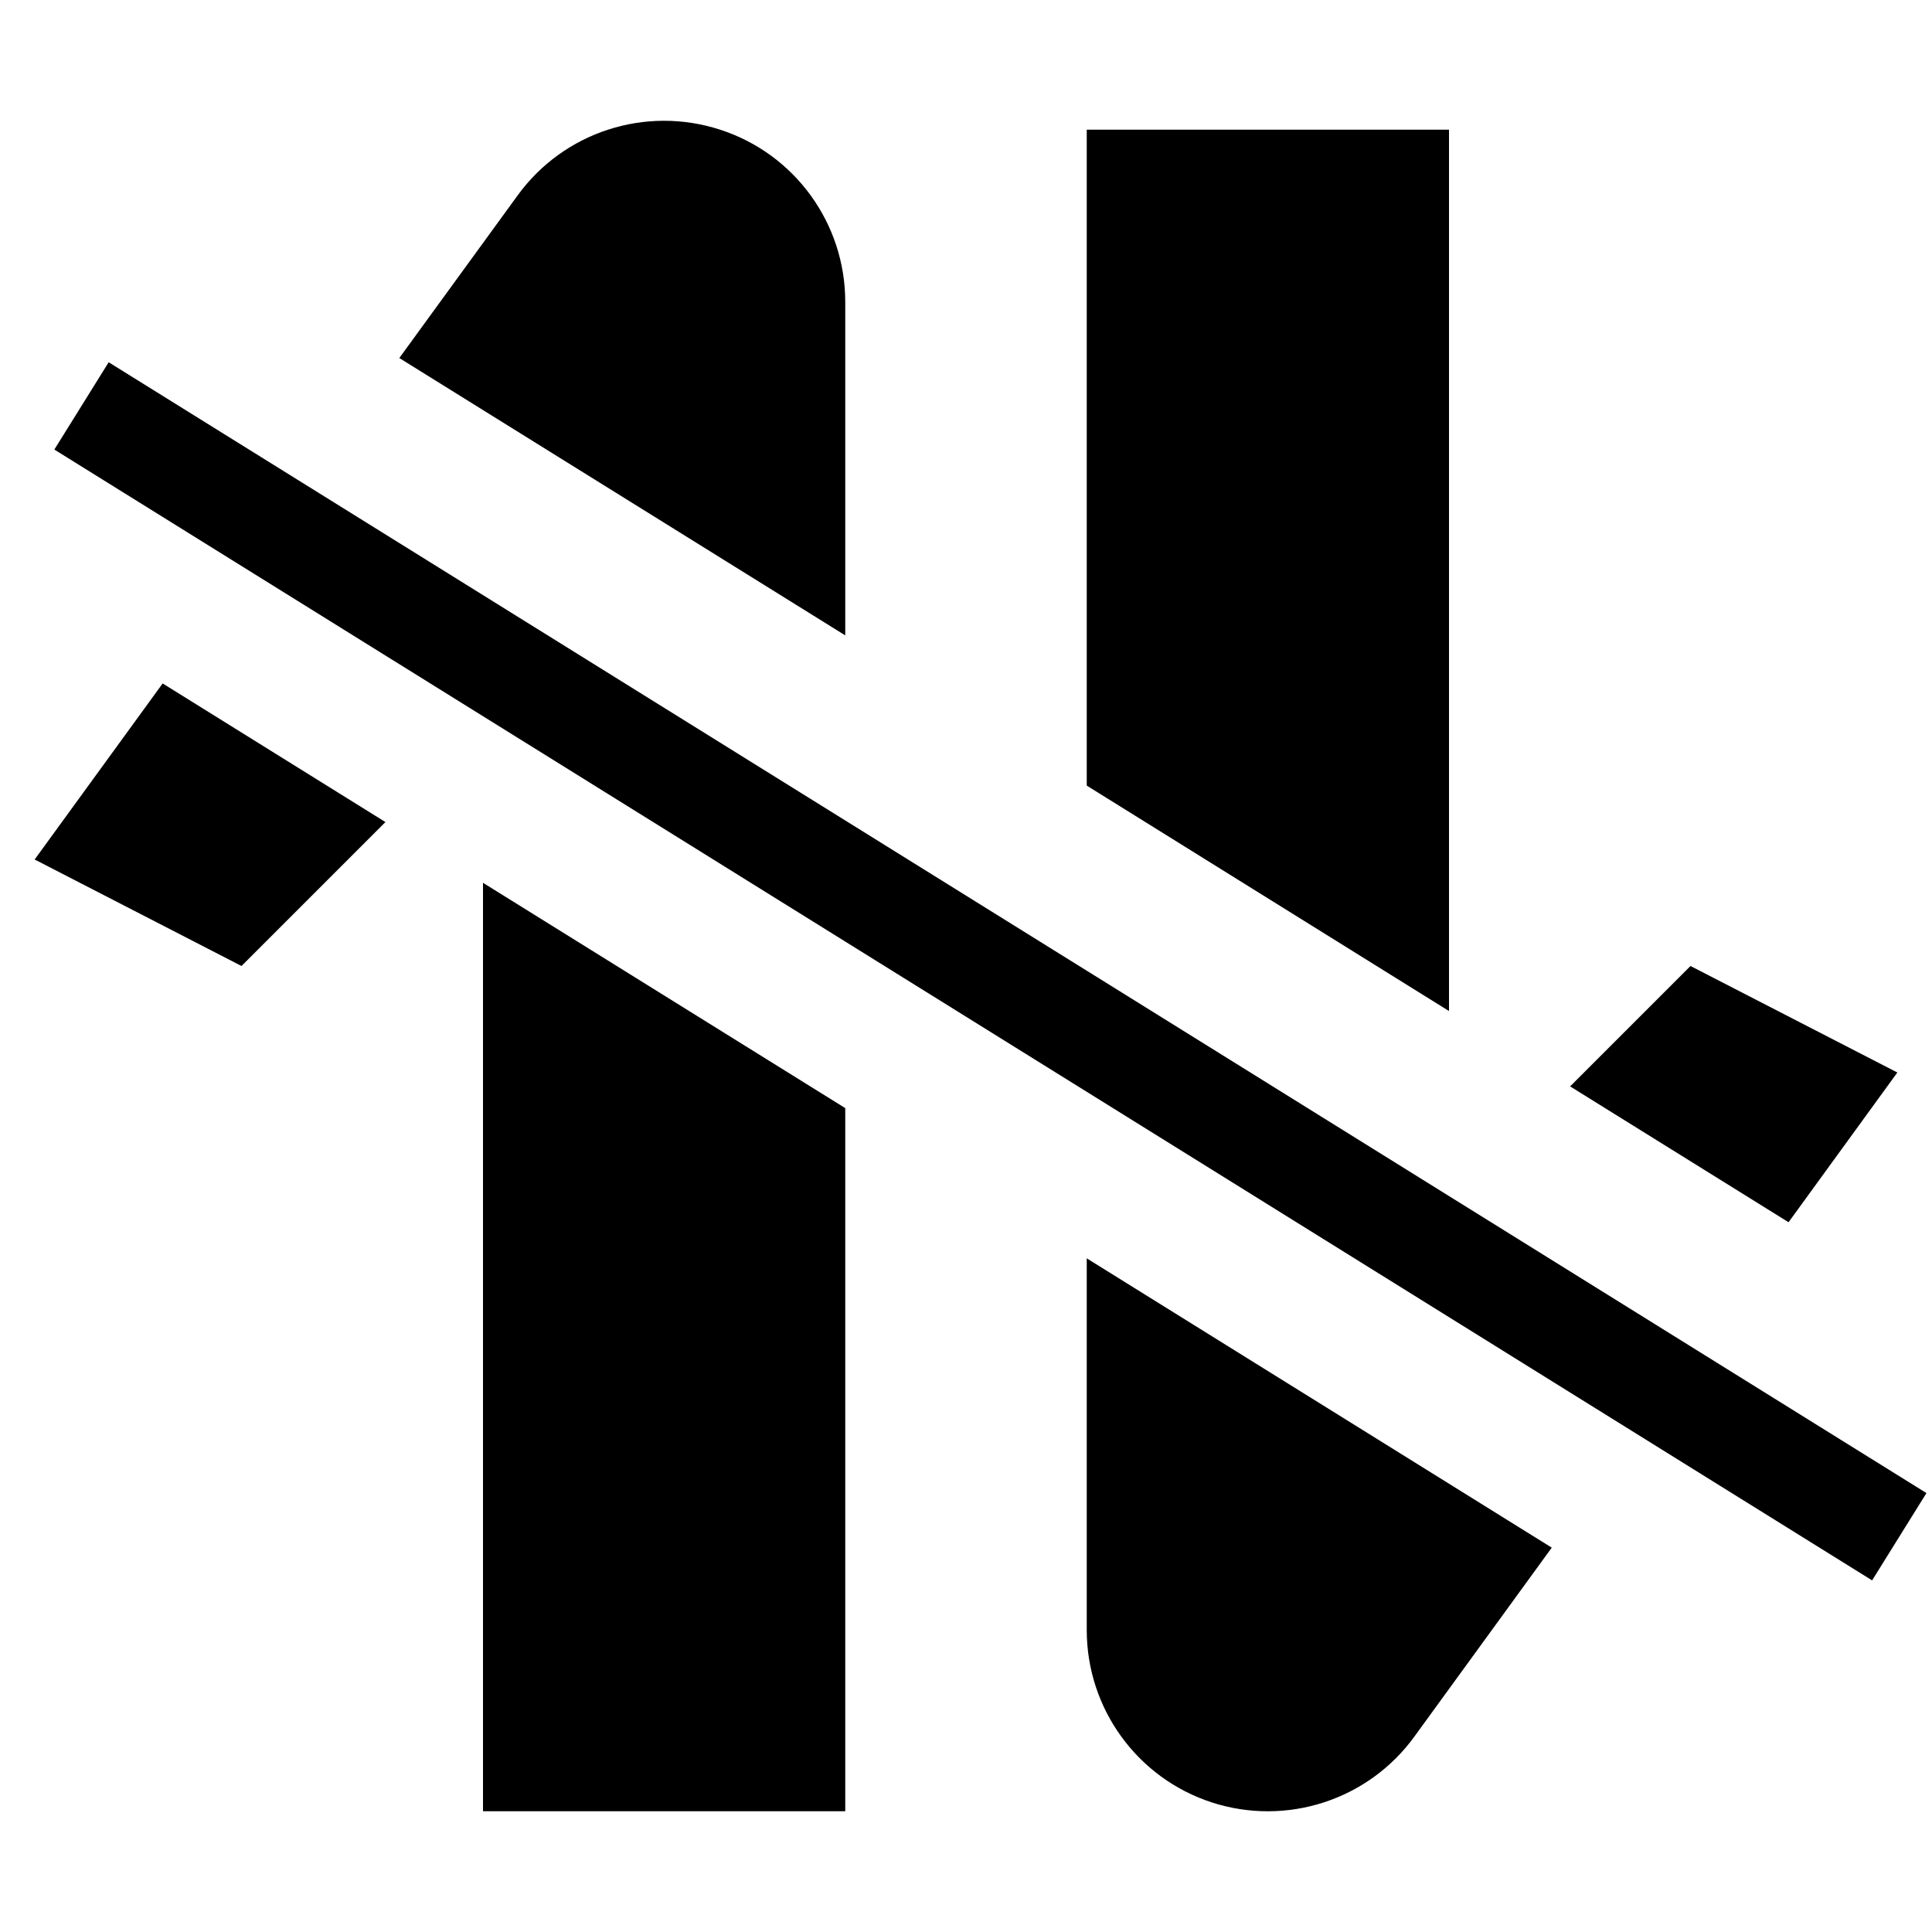 <svg width="16" height="16" viewBox="0 0 16 16" xmlns="http://www.w3.org/2000/svg">
<path fill-rule="evenodd" clip-rule="evenodd" d="M4.287 1.618C4.669 1.092 5.346 0.873 5.964 1.074C6.582 1.274 7 1.85 7 2.5V5.262L3.307 2.965L4.287 1.618ZM1.347 5.66L0.287 7.118L2 8L3.192 6.808L1.347 5.66ZM4 7.311V15H7V9.177L4 7.311ZM9 10.421V13.5C9 14.15 9.418 14.726 10.036 14.927C10.654 15.127 11.331 14.908 11.713 14.382L12.851 12.817L9 10.421ZM14.812 10.122L15.713 8.882L14 8L13.003 8.997L14.812 10.122ZM12 8.373L12 1.074H9V6.506L12 8.373Z" />
<path d="M0.9 3L15.954 12.365L15.504 13.088L0.45 3.723L0.9 3Z"/>
</svg>
